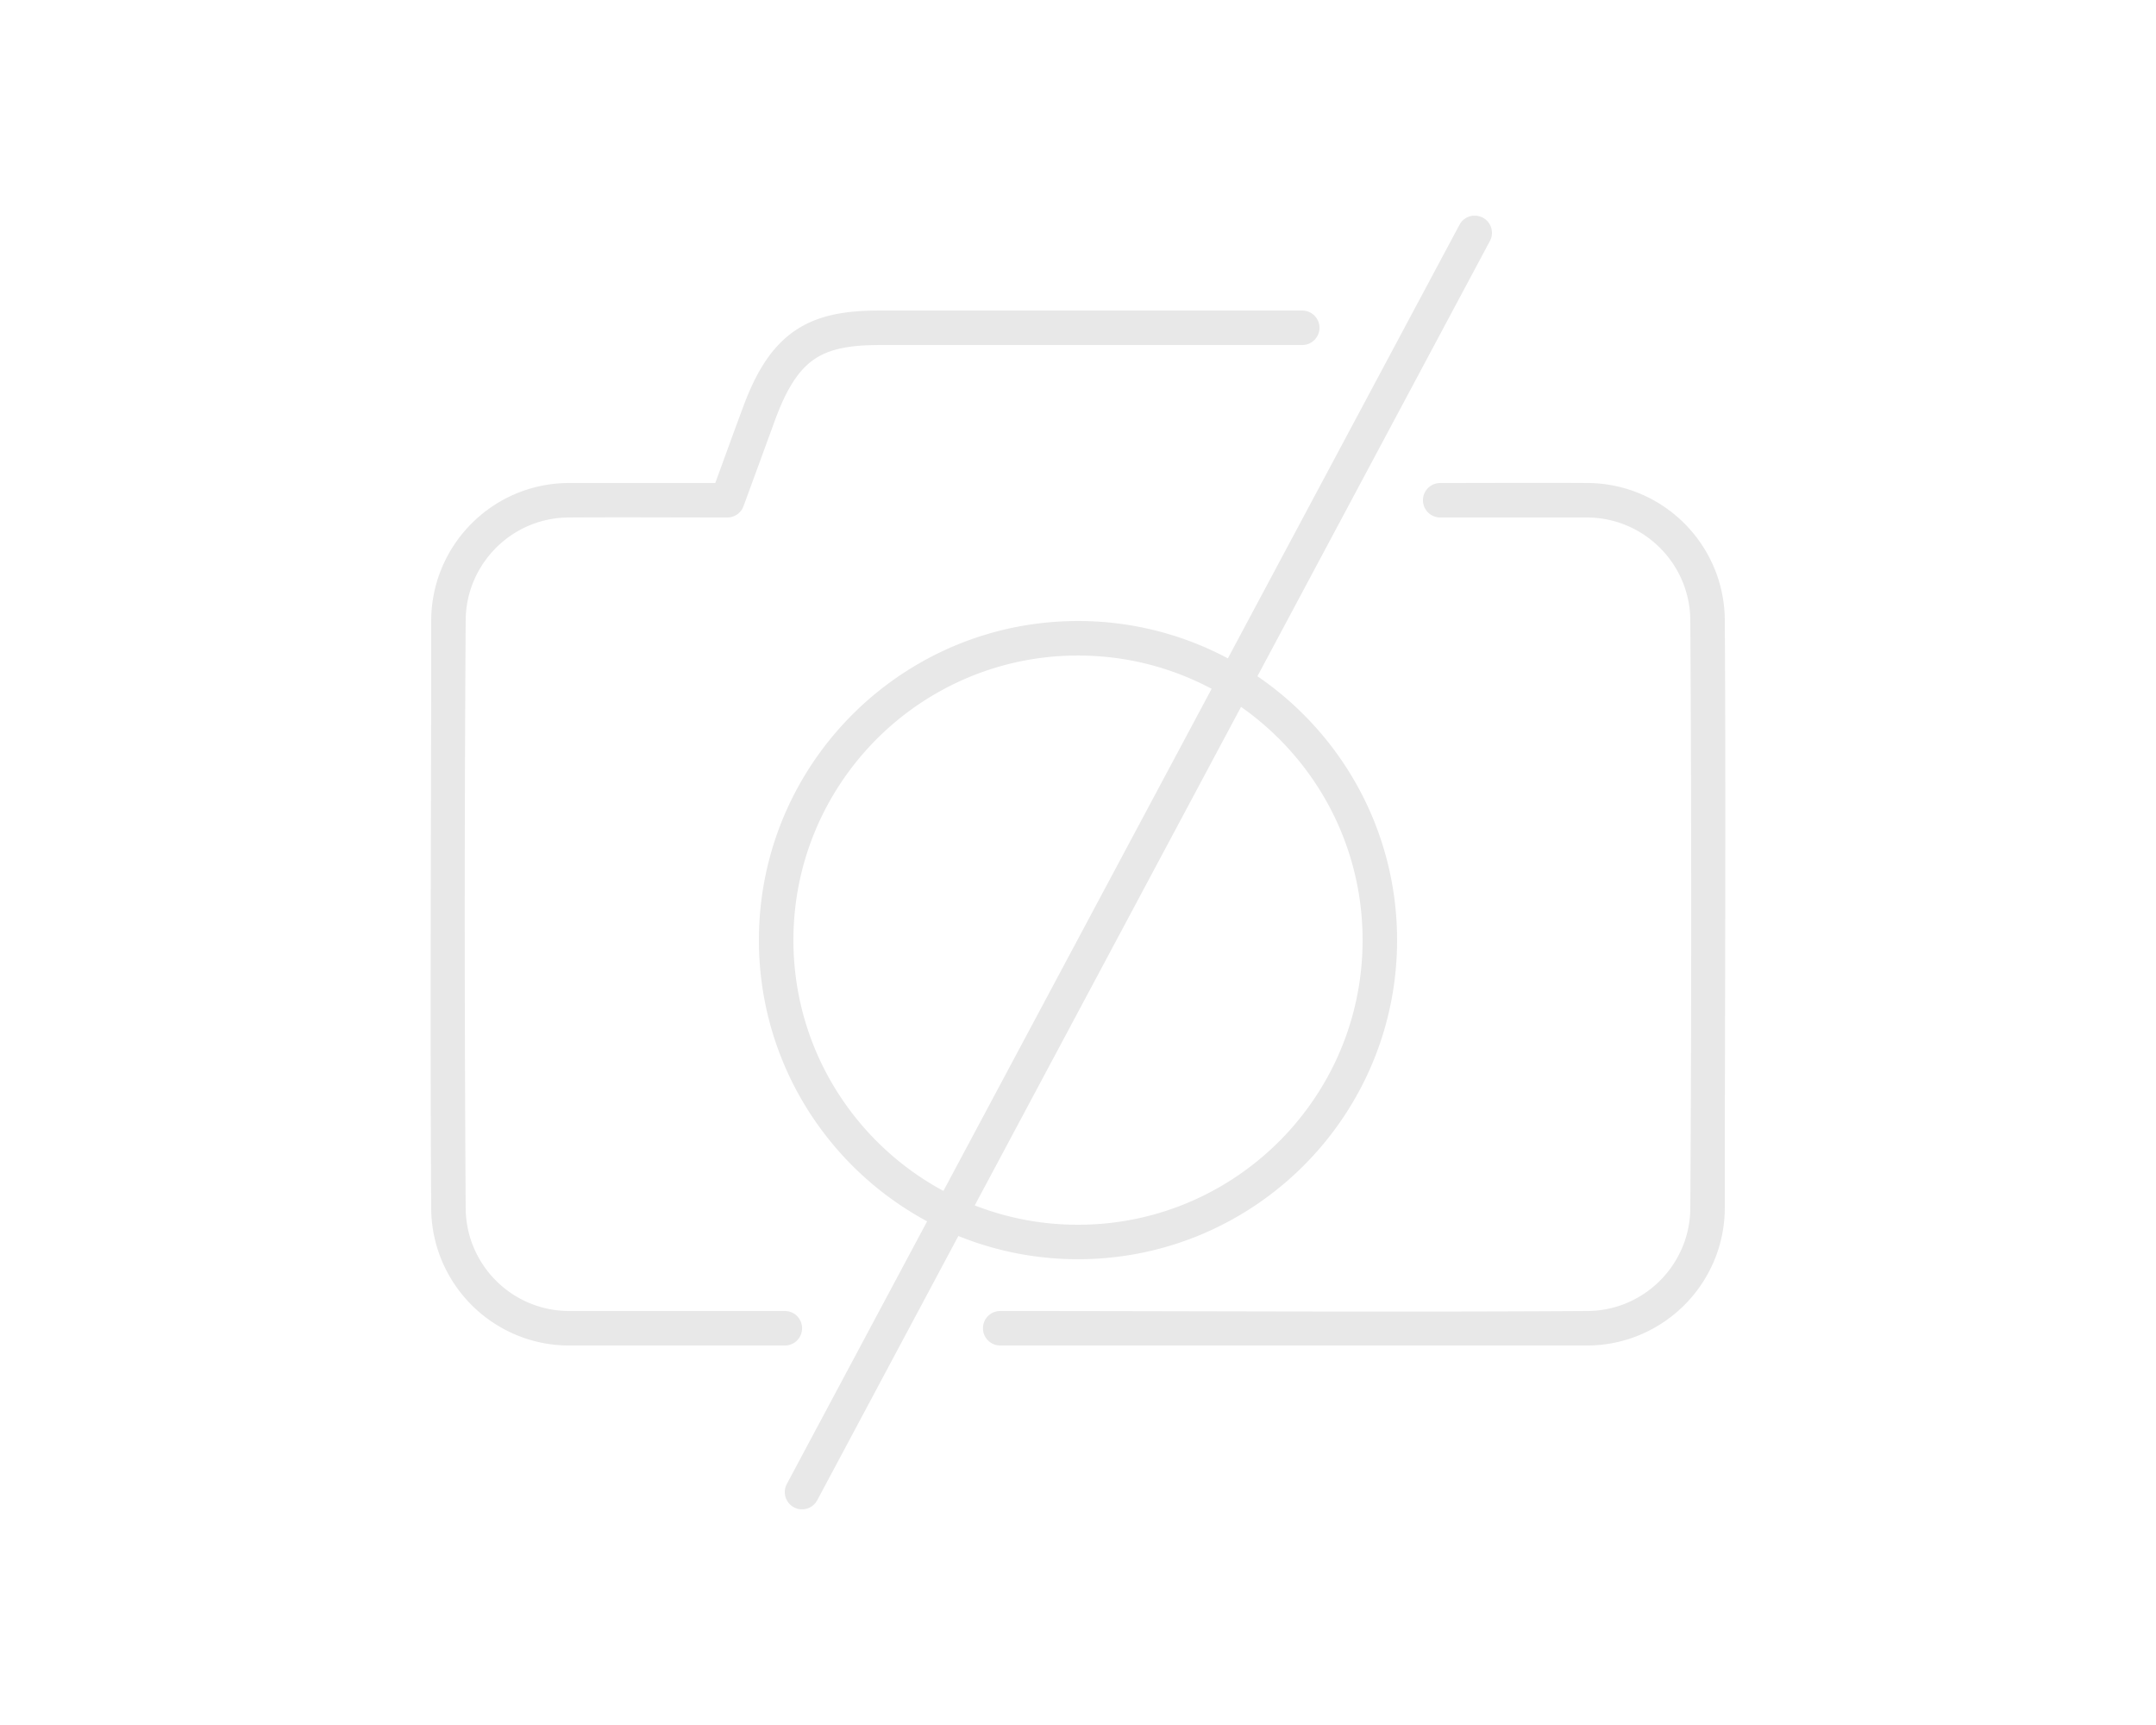 <svg viewBox="0 0 250 200" xmlns="http://www.w3.org/2000/svg" fill-rule="evenodd" clip-rule="evenodd" stroke-linejoin="round" stroke-miterlimit="1.414"><path d="M142.377 76.333l26.86-50.275c.06-.093.11-.19.178-.278.27-.35.655-.605 1.084-.716.283-.074.36-.056.653-.058l.327.053c.277.09.357.1.605.26a1.995 1.995 0 0 1 .89 2c-.048.29-.095.353-.21.62l-26.96 50.466a37.298 37.298 0 0 1 5.195 4.28 37.245 37.245 0 0 1 6.846 9.274 36.81 36.81 0 0 1 3.447 9.815c.793 3.996.92 8.125.38 12.164a36.826 36.826 0 0 1-3.228 10.893 37.172 37.172 0 0 1-19.047 18.255 36.724 36.724 0 0 1-7.173 2.203c-2.3.457-4.642.693-6.986.707a37.196 37.196 0 0 1-6.557-.538 36.796 36.796 0 0 1-7.554-2.155L94.762 173.94c-.06.092-.112.19-.18.277a2.008 2.008 0 0 1-1.738.774 1.99 1.99 0 0 1-.64-.157A2.013 2.013 0 0 1 91 173.01c0-.22.034-.44.105-.65.035-.104.087-.2.13-.302l16.27-30.454A37.192 37.192 0 0 1 91.75 125.24a36.825 36.825 0 0 1-3.358-10.84 37.31 37.31 0 0 1 .186-11.944A36.817 36.817 0 0 1 91.95 92.36a37.2 37.2 0 0 1 17.42-16.9 36.84 36.84 0 0 1 9.77-2.998 38.027 38.027 0 0 1 6.1-.46 36.883 36.883 0 0 1 14.984 3.27c.728.33 1.446.683 2.153 1.06zM91.01 156H65.992a15.92 15.92 0 0 1-5.308-.906 16.063 16.063 0 0 1-9.713-9.594 15.964 15.964 0 0 1-.97-5.294c-.15-22.736 0-45.476 0-68.213a15.92 15.92 0 0 1 .906-5.308 16.053 16.053 0 0 1 9.78-9.78A15.92 15.92 0 0 1 65.993 56H82.94c1.11-3.028 2.2-6.063 3.33-9.084.097-.257.197-.513.3-.77.62-1.53 1.342-3.027 2.274-4.395a13.55 13.55 0 0 1 2.204-2.532 11.417 11.417 0 0 1 2.928-1.88c2.182-.97 4.597-1.26 6.964-1.323.352-.01.703-.012 1.055-.014H151l.298.023c.097.023.196.038.292.067a2.01 2.01 0 0 1 1.272 1.18 2 2 0 0 1-1.564 2.708c-.098.015-.198.015-.298.022h-48.995c-1.41.007-2.83.062-4.216.33-1.138.217-2.25.59-3.227 1.224a7.71 7.71 0 0 0-1.395 1.172c-.72.76-1.3 1.643-1.797 2.56-.59 1.09-1.066 2.24-1.495 3.403l-3.66 9.997c-.098.22-.112.28-.253.477a2.01 2.01 0 0 1-1.09.762c-.233.065-.296.057-.536.073-6.164 0-12.33-.04-18.493 0a11.973 11.973 0 0 0-3.968.726 12.026 12.026 0 0 0-3.506 2.014 12.09 12.09 0 0 0-3.643 5.136 11.895 11.895 0 0 0-.727 3.97c-.147 22.768-.147 45.54 0 68.31a11.95 11.95 0 0 0 .727 3.968 12.07 12.07 0 0 0 3.423 4.95A11.973 11.973 0 0 0 66.007 152H91.01c.1.007.2.008.297.022.396.06.77.24 1.062.512a2.01 2.01 0 0 1 .5 2.197 2.01 2.01 0 0 1-.735.923c-.248.17-.533.28-.83.326-.097.014-.197.014-.297.02zm92.996 0H115.98c-.24-.017-.304-.008-.54-.074a2.012 2.012 0 0 1-1.235-1.006 2.015 2.015 0 0 1-.11-1.59 1.998 1.998 0 0 1 1.613-1.31c.09-.014.182-.014.273-.02 22.727 0 45.45.145 68.176 0a11.993 11.993 0 0 0 3.97-.727 12.067 12.067 0 0 0 7.146-7.15 11.933 11.933 0 0 0 .727-3.968c.14-22.77.14-45.54 0-68.31a11.936 11.936 0 0 0-3.12-7.91 12.067 12.067 0 0 0-4.757-3.206 11.993 11.993 0 0 0-4.13-.73H167c-.09-.005-.182-.005-.272-.02a1.998 1.998 0 0 1-1.19-3.344c.25-.267.57-.462.922-.56.235-.067.3-.058.54-.075 5.735 0 11.47-.035 17.206 0a15.92 15.92 0 0 1 5.11.906 16.048 16.048 0 0 1 9.713 9.594 15.978 15.978 0 0 1 .97 5.295c.14 22.737 0 45.475 0 68.212a15.917 15.917 0 0 1-.905 5.31 16.025 16.025 0 0 1-3.253 5.44 16.084 16.084 0 0 1-6.525 4.338 15.92 15.92 0 0 1-5.31.906zm-40.1-74.042l-30.88 57.8a32.776 32.776 0 0 0 11.76 2.24 33.15 33.15 0 0 0 5.85-.478 32.718 32.718 0 0 0 6.83-1.96 33.13 33.13 0 0 0 10.297-6.677 33.193 33.193 0 0 0 6.894-9.403 32.827 32.827 0 0 0 2.993-9.66c.527-3.6.46-7.286-.203-10.863a32.836 32.836 0 0 0-3.058-8.973 33.22 33.22 0 0 0-10.484-12.026zm-3.414-2.097a32.772 32.772 0 0 0-10.263-3.447 33.766 33.766 0 0 0-5.443-.41 32.81 32.81 0 0 0-13.36 2.915 33.14 33.14 0 0 0-9.046 6.063 33.23 33.23 0 0 0-6.395 8.3 32.83 32.83 0 0 0-3.354 9.274 33.28 33.28 0 0 0-.337 10.856 32.837 32.837 0 0 0 2.79 9.528 33.194 33.194 0 0 0 14.31 15.138l31.1-58.215z" fill="#e8e8e8"/></svg>